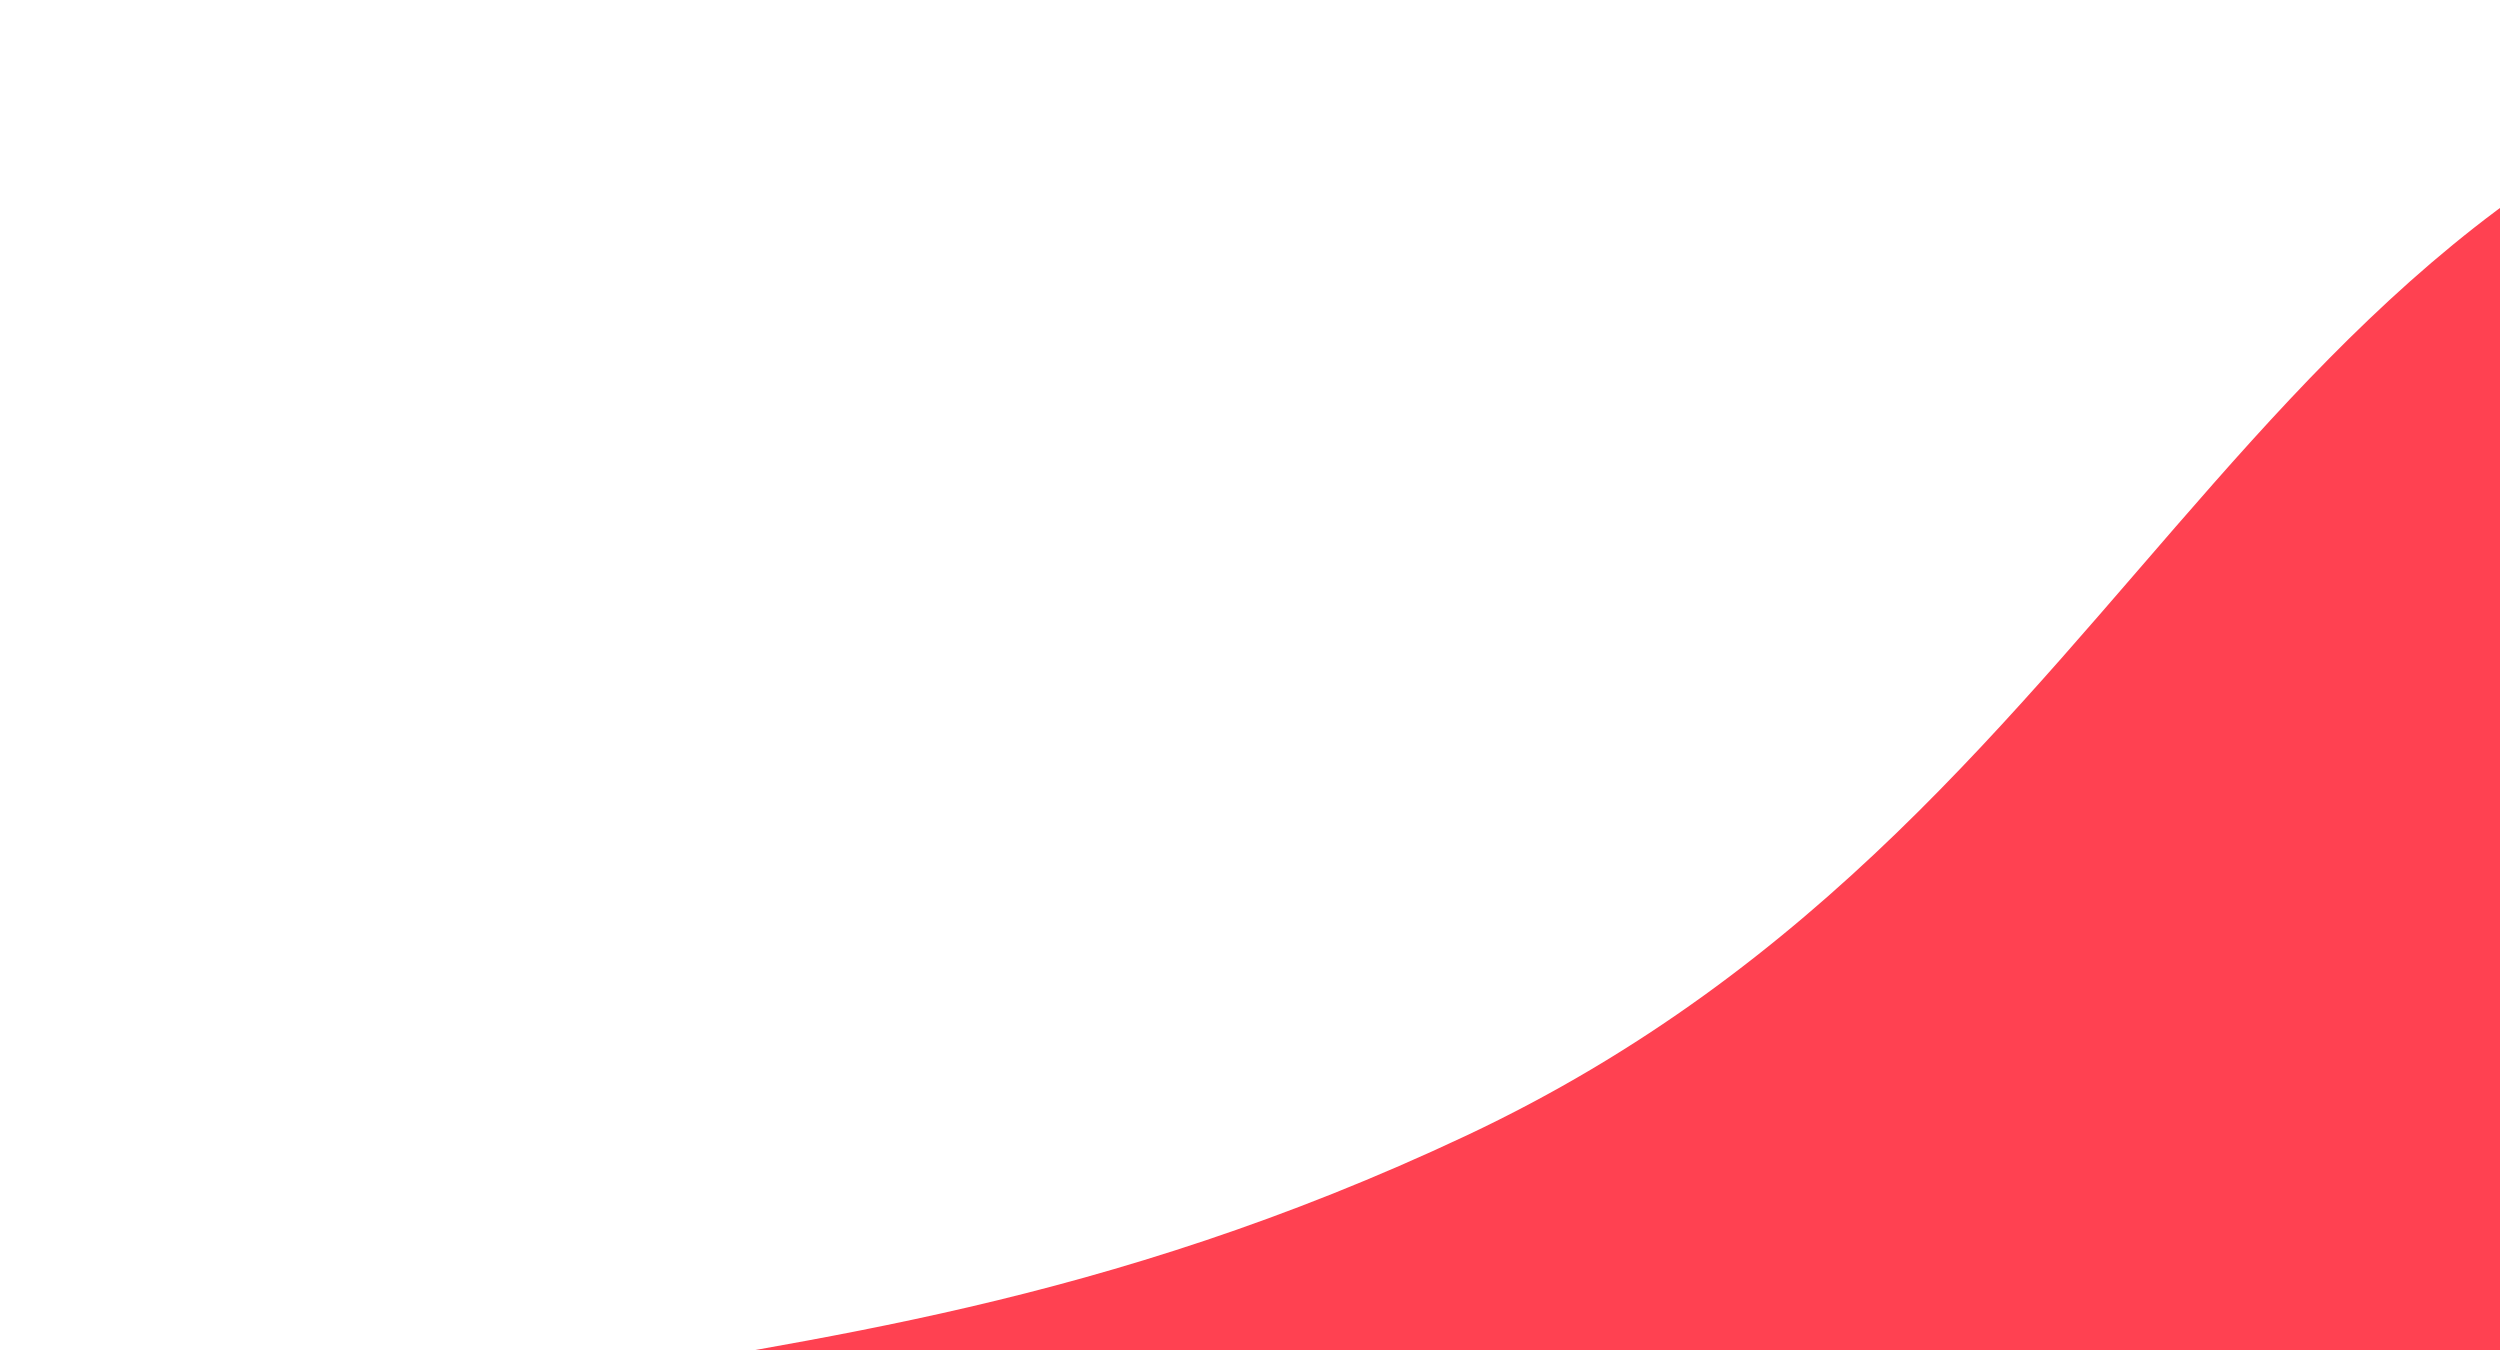 <svg width="1350" height="729" viewBox="0 0 1148 629" fill="none" xmlns="http://www.w3.org/2000/svg">
    <path
        d="M674.999 529C334.611 689.334 122.172 587 -9.79216e-05 797.5L122.172 812.752C535.826 860.694 1366.6 956.91 1380.46 958.243C1397.79 959.909 1768.51 -45.877 1394.5 2.5C1035 49 1003 374.5 674.999 529Z"
        fill="#FF4151" />
</svg>